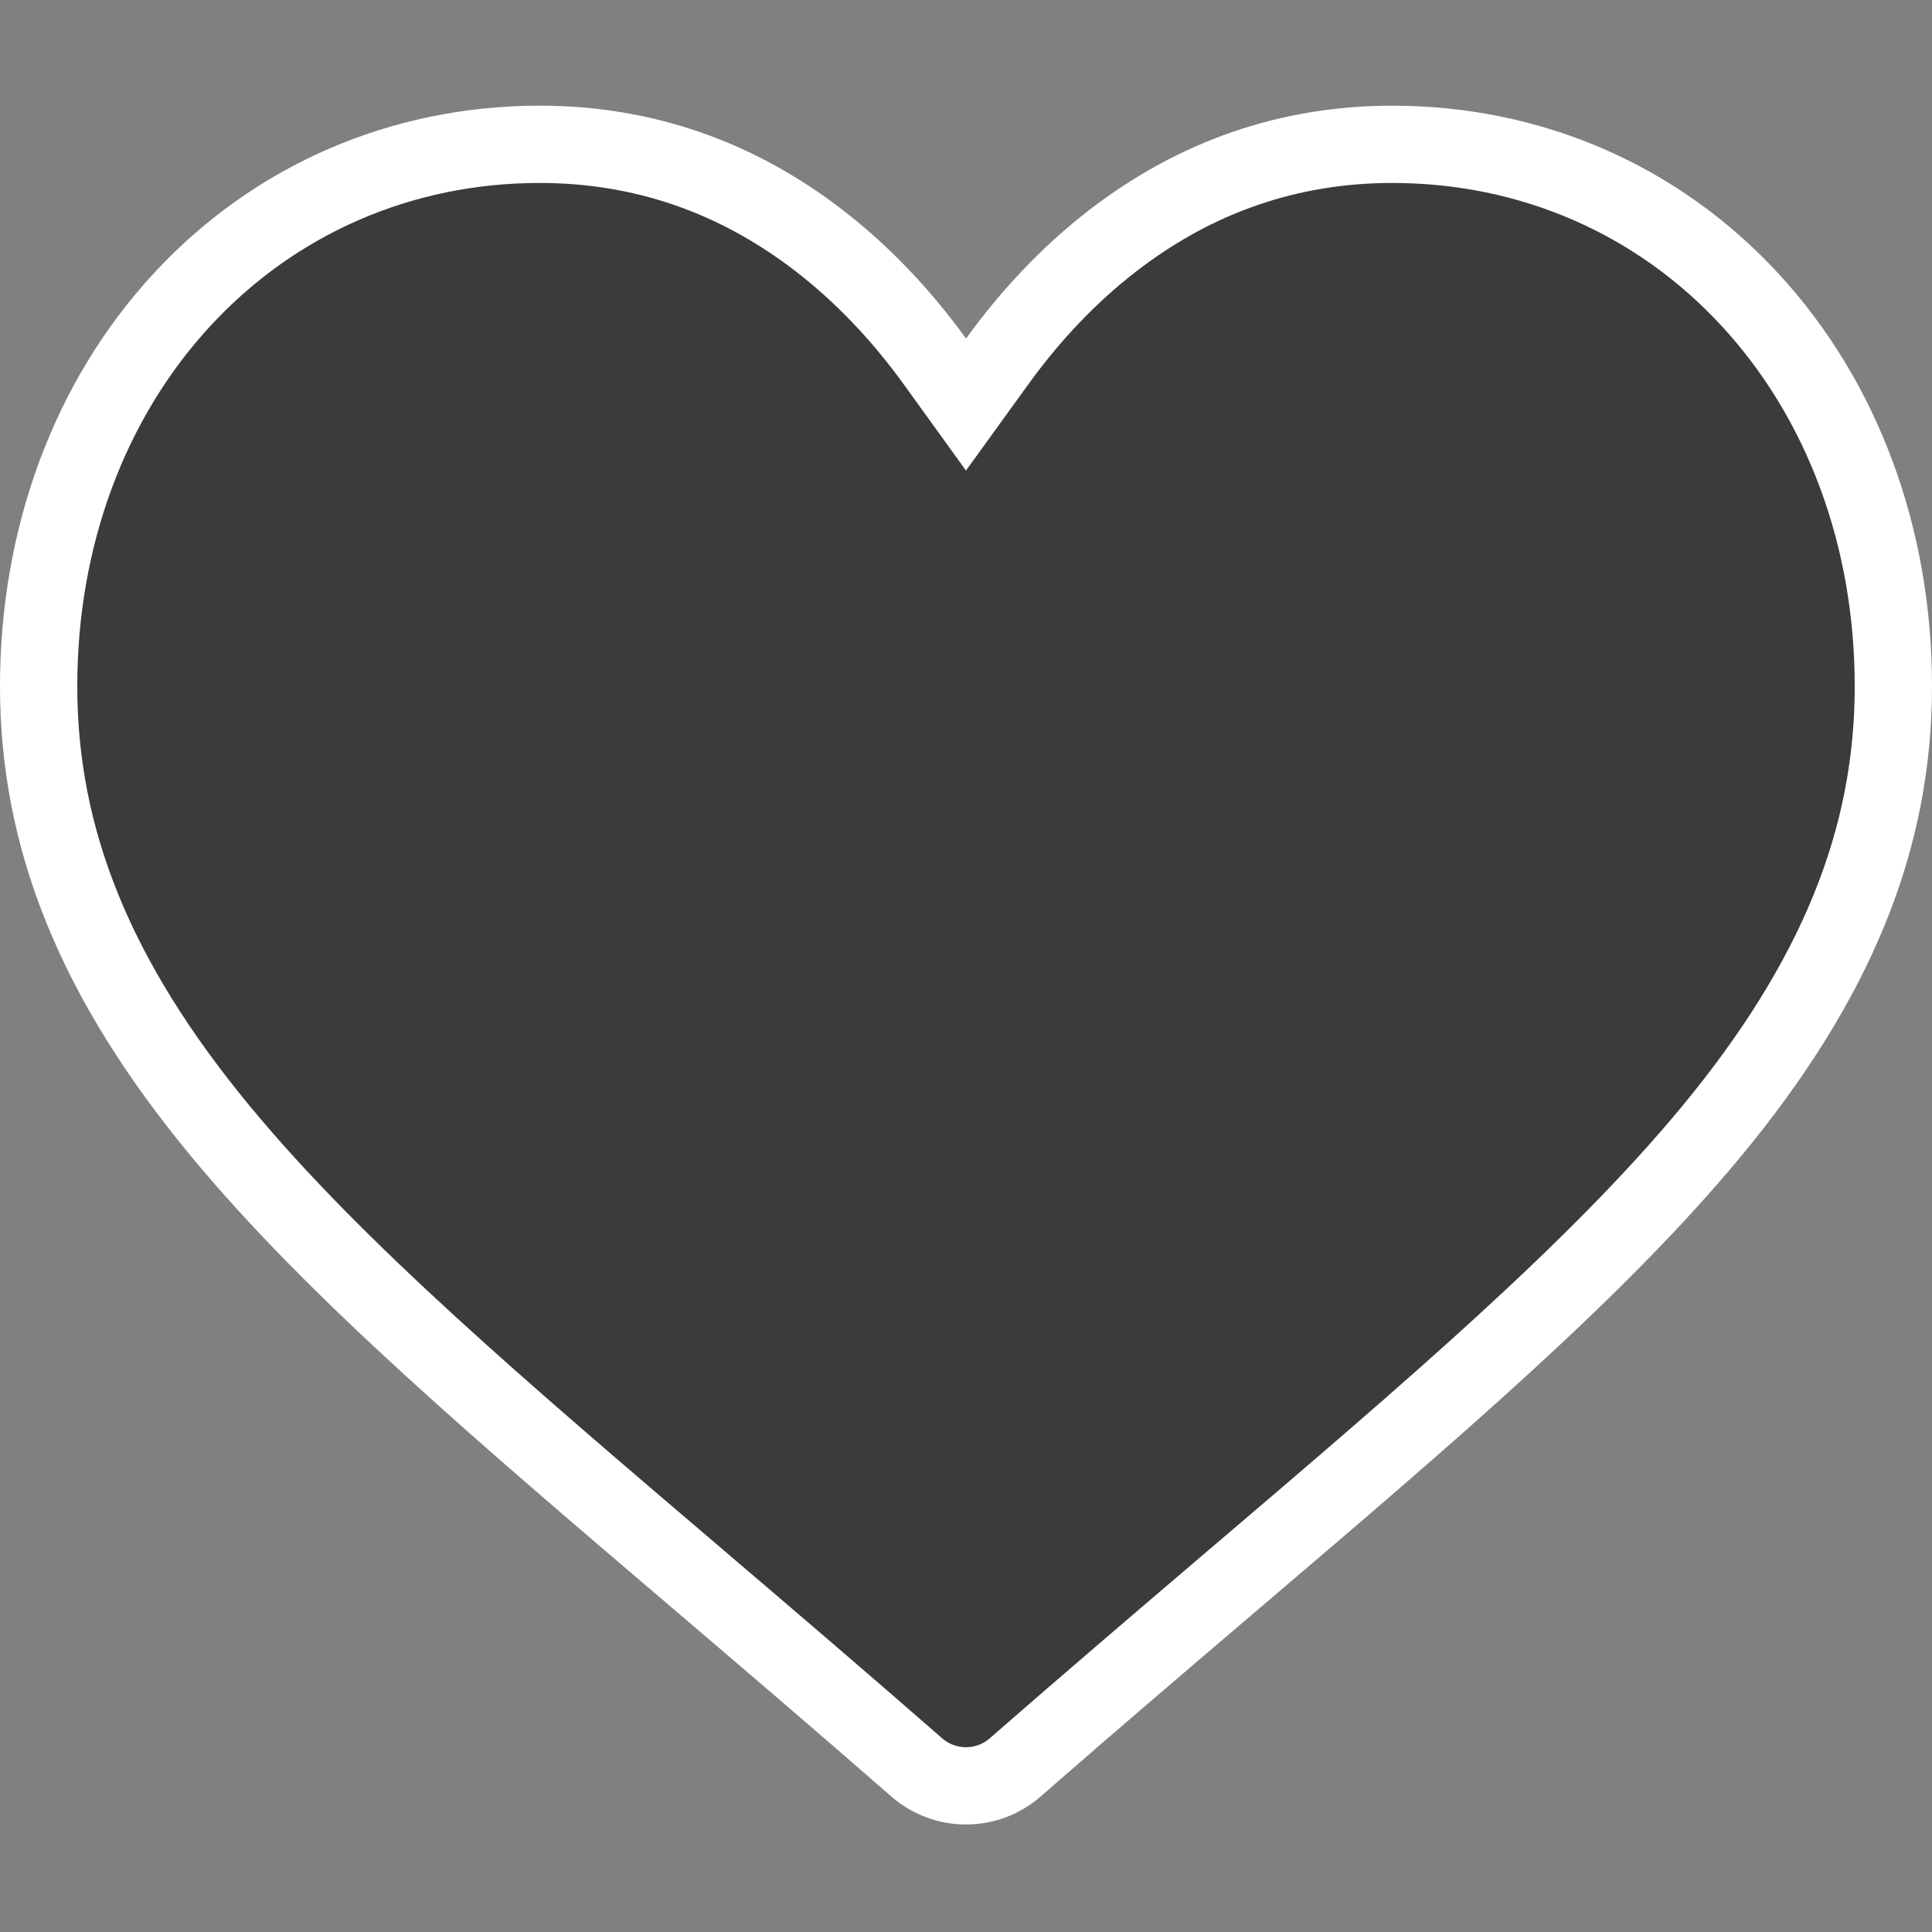 <svg width="20" height="20" viewBox="0 0 20 20" fill="none" xmlns="http://www.w3.org/2000/svg">
<rect x="0" y="0" width="20" height="20" fill="#808080" stroke="none"/>
<path d="M9.676 3.739L10 4.188L10.324 3.74C10.679 3.249 11.078 2.833 11.515 2.495C12.377 1.828 13.349 1.494 14.413 1.494C15.847 1.494 17.161 2.066 18.119 3.106C19.068 4.135 19.6 5.552 19.6 7.104C19.6 8.681 19.018 10.142 17.709 11.722L17.709 11.722C16.525 13.15 14.816 14.608 12.792 16.333L12.792 16.333L12.774 16.348C12.091 16.931 11.315 17.592 10.509 18.296L10.509 18.296C10.369 18.419 10.188 18.487 10 18.487C9.812 18.487 9.631 18.419 9.49 18.296L9.49 18.296C8.679 17.587 7.898 16.921 7.211 16.335L7.209 16.333L7.209 16.333C5.185 14.608 3.475 13.15 2.292 11.722C0.982 10.142 0.4 8.681 0.4 7.104C0.4 5.552 0.932 4.135 1.881 3.106C2.839 2.067 4.153 1.494 5.587 1.494C6.651 1.494 7.623 1.828 8.485 2.495L8.485 2.495C8.922 2.833 9.321 3.249 9.676 3.739Z" fill="#3B3B3B" stroke="white" stroke-width="0.8"/>
</svg>
